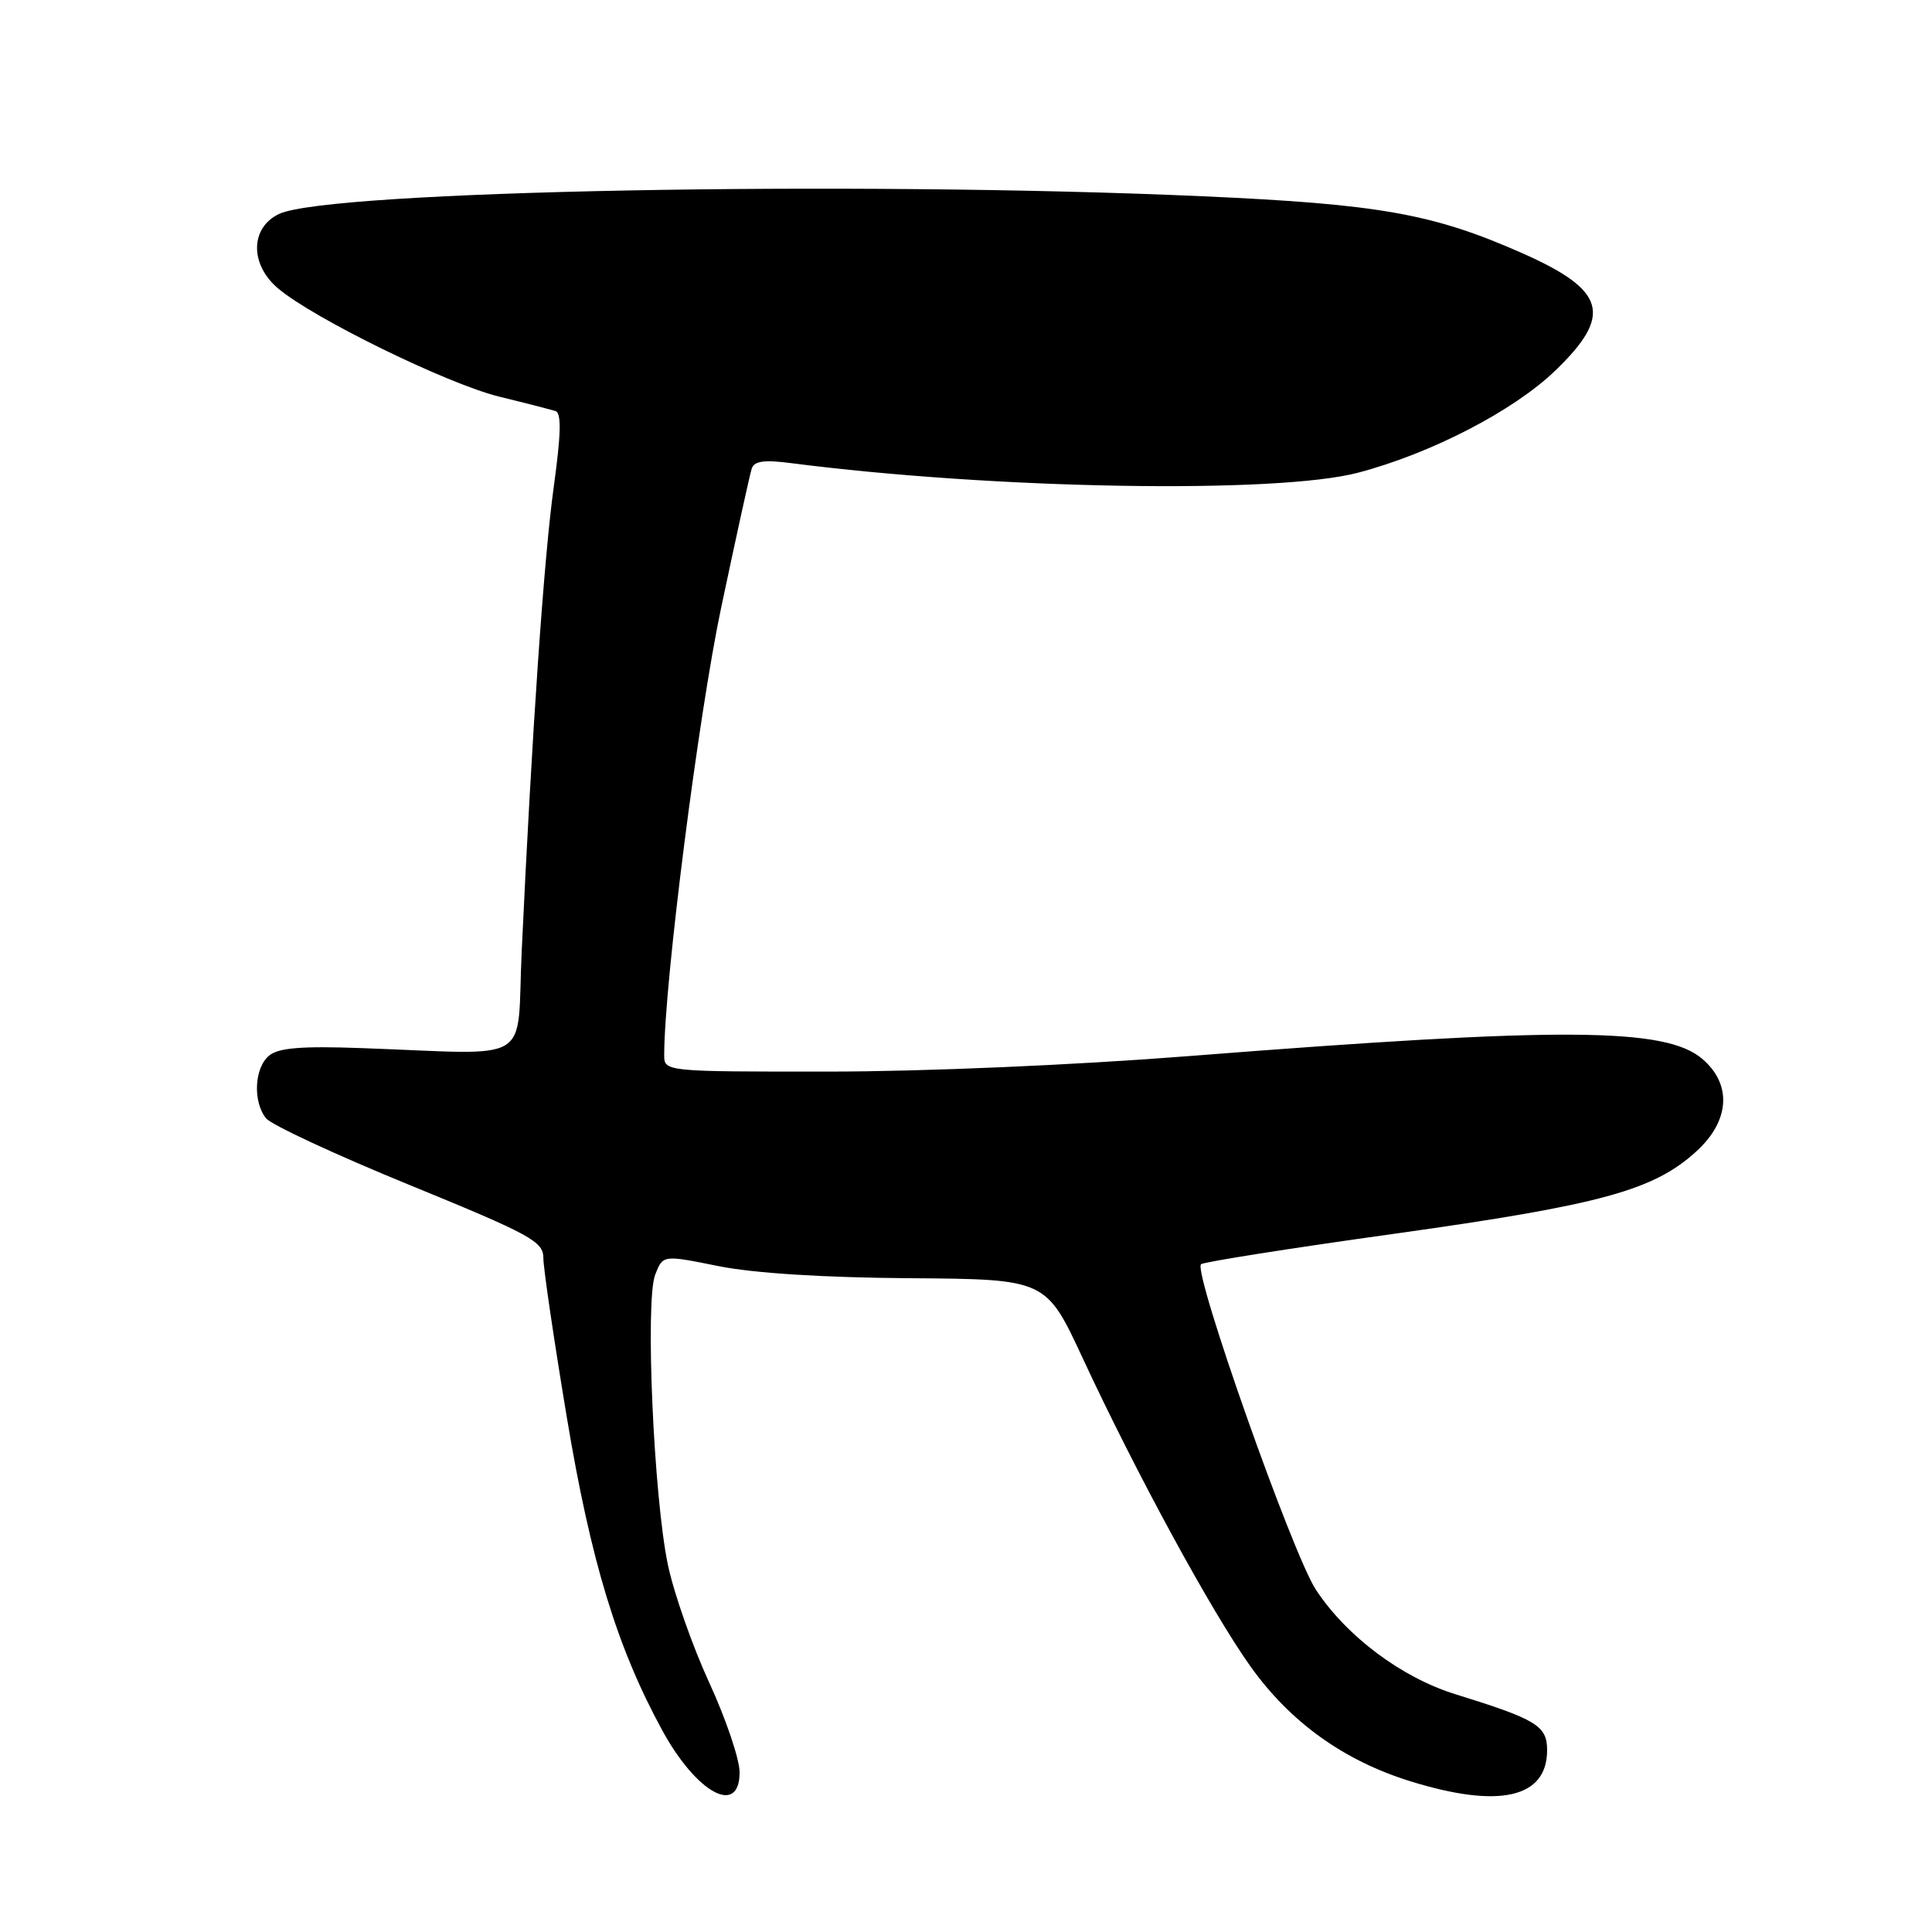 <?xml version="1.0" encoding="UTF-8" standalone="no"?>
<!DOCTYPE svg PUBLIC "-//W3C//DTD SVG 1.1//EN" "http://www.w3.org/Graphics/SVG/1.1/DTD/svg11.dtd" >
<svg xmlns="http://www.w3.org/2000/svg" xmlns:xlink="http://www.w3.org/1999/xlink" version="1.1" viewBox="0 0 256 256">
 <g >
 <path fill="currentColor"
d=" M 98.00 234.84 C 98.00 233.10 96.18 227.74 93.96 222.92 C 91.75 218.11 89.29 211.10 88.50 207.35 C 86.61 198.30 85.47 172.31 86.82 168.89 C 87.84 166.28 87.84 166.28 95.17 167.76 C 99.83 168.70 109.07 169.29 120.55 169.37 C 138.60 169.50 138.60 169.50 143.48 180.00 C 150.54 195.20 160.52 213.54 165.66 220.76 C 170.94 228.18 178.03 233.28 186.86 236.02 C 198.65 239.69 205.00 238.25 205.00 231.91 C 205.00 228.67 203.61 227.83 192.84 224.49 C 185.71 222.28 178.41 216.81 174.36 210.64 C 171.24 205.88 158.08 168.59 159.14 167.52 C 159.44 167.22 171.03 165.39 184.90 163.46 C 212.11 159.65 219.15 157.73 224.81 152.53 C 229.21 148.51 229.51 143.70 225.59 140.33 C 220.71 136.13 207.08 136.05 157.50 139.94 C 142.36 141.13 122.42 141.99 109.75 141.99 C 88.00 142.00 88.00 142.00 88.01 139.75 C 88.03 130.17 92.56 94.70 95.56 80.50 C 97.54 71.15 99.35 62.88 99.60 62.12 C 99.92 61.09 101.22 60.90 104.77 61.36 C 131.78 64.84 169.20 65.47 179.97 62.63 C 189.65 60.08 200.56 54.43 206.08 49.11 C 213.75 41.72 212.82 38.46 201.62 33.51 C 189.88 28.32 182.74 27.05 159.45 26.01 C 112.86 23.93 43.60 25.25 37.00 28.34 C 33.14 30.15 33.07 35.04 36.86 38.23 C 41.62 42.23 59.26 50.86 66.16 52.56 C 69.65 53.41 73.00 54.28 73.61 54.47 C 74.41 54.73 74.34 57.53 73.37 64.55 C 72.08 73.85 70.48 97.07 69.13 126.00 C 68.41 141.33 71.10 139.70 47.91 138.88 C 39.96 138.59 36.91 138.84 35.66 139.87 C 33.70 141.49 33.48 145.97 35.25 148.18 C 35.94 149.04 44.49 153.02 54.25 157.01 C 70.40 163.62 72.00 164.50 72.00 166.71 C 72.00 168.05 73.40 177.55 75.11 187.82 C 78.28 206.85 81.75 218.27 87.73 229.24 C 92.28 237.60 98.00 240.72 98.00 234.84 Z "/>
</g>
</svg>